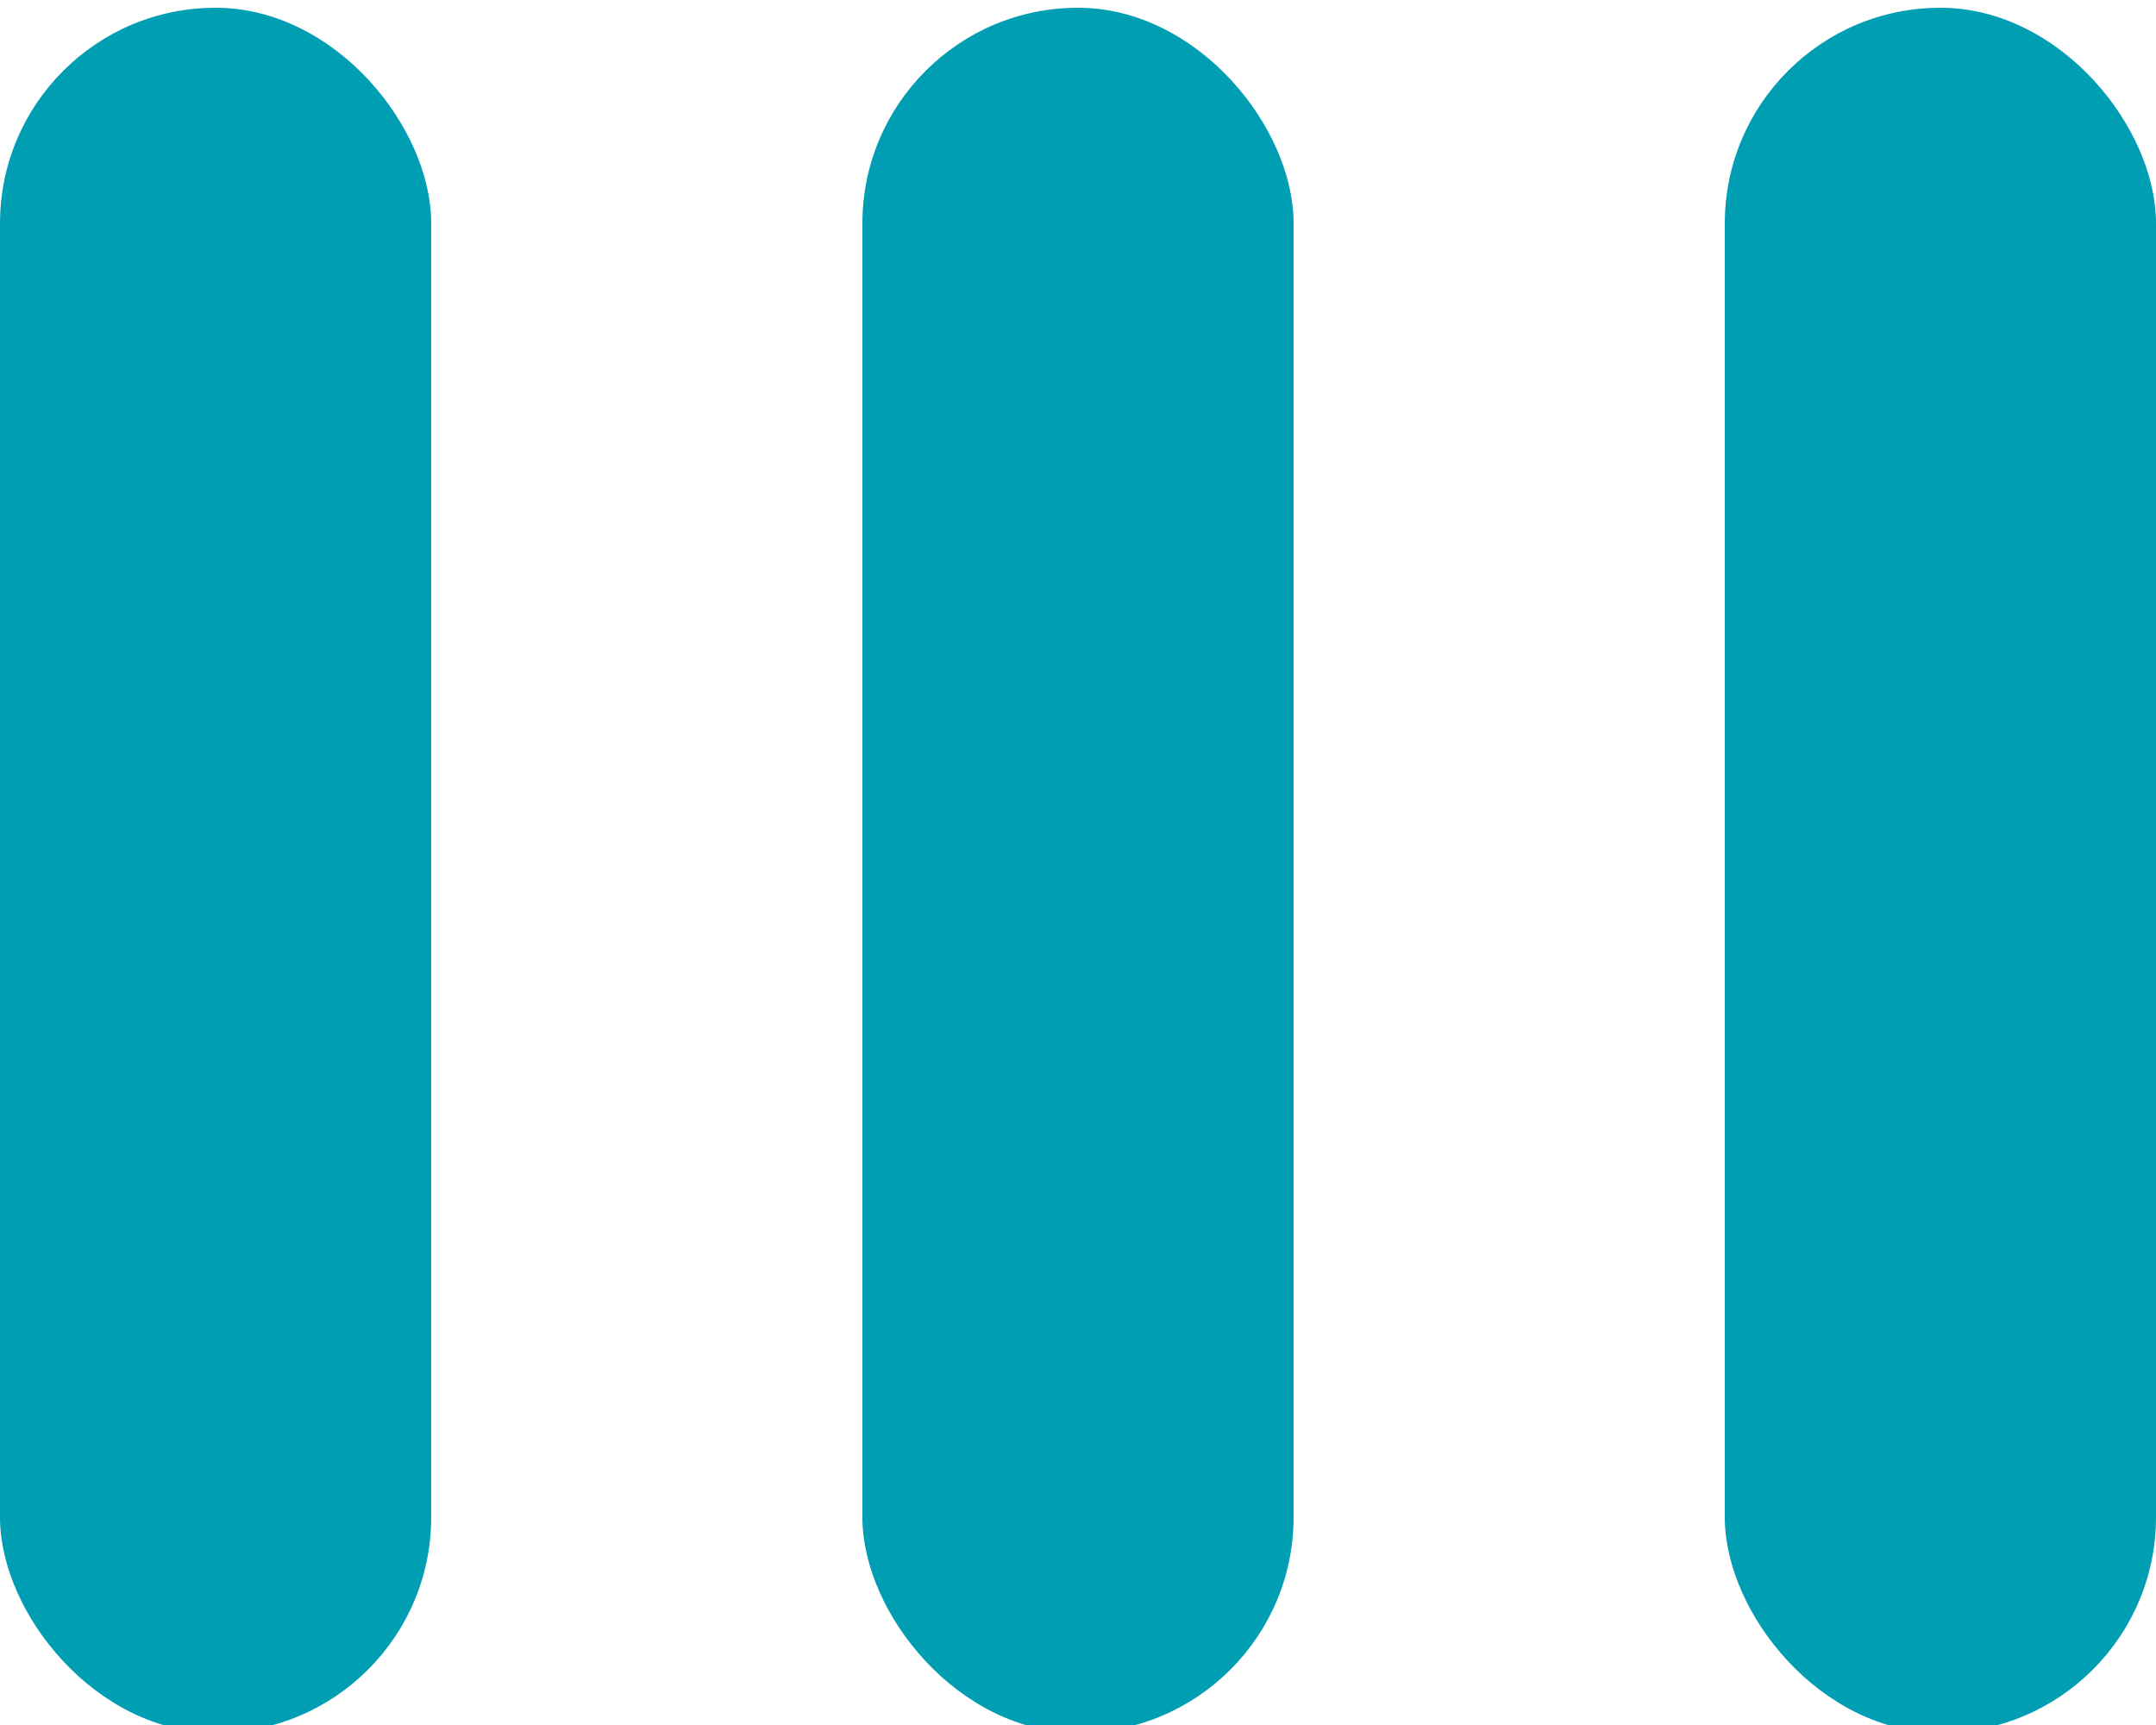 <?xml version="1.0" encoding="UTF-8" standalone="no"?>
<!-- Created with Inkscape (http://www.inkscape.org/) -->

<svg
   xmlns:dc="http://purl.org/dc/elements/1.1/"
   xmlns:cc="http://creativecommons.org/ns#"
   xmlns:rdf="http://www.w3.org/1999/02/22-rdf-syntax-ns#"
   xmlns:svg="http://www.w3.org/2000/svg"
   xmlns="http://www.w3.org/2000/svg"
   xmlns:sodipodi="http://sodipodi.sourceforge.net/DTD/sodipodi-0.dtd"
   xmlns:inkscape="http://www.inkscape.org/namespaces/inkscape"
   width="10"
   height="8"
   id="svg4584"
   version="1.1"
   inkscape:version="0.48.4 r9939"
   sodipodi:docname="switch-slider-grip.svg">
  <defs
     id="defs4586" />
  <sodipodi:namedview
     id="base"
     pagecolor="#ffffff"
     bordercolor="#666666"
     borderopacity="1.0"
     inkscape:pageopacity="0"
     inkscape:pageshadow="2"
     inkscape:zoom="22.197802"
     inkscape:cx="-5.5883691"
     inkscape:cy="7.639604"
     inkscape:current-layer="layer1"
     showgrid="true"
     inkscape:grid-bbox="true"
     inkscape:document-units="px"
     inkscape:window-width="1352"
     inkscape:window-height="771"
     inkscape:window-x="124"
     inkscape:window-y="330"
     inkscape:window-maximized="0" />
  <g
     id="layer1"
     inkscape:label="Layer 1"
     inkscape:groupmode="layer"
     transform="translate(0,-8)">
    <rect
       ry="1"
       rx="1"
       y="8.036"
       x="0"
       height="8"
       width="2"
       id="rect62941"
       style="fill:#009eb3;fill-opacity:1;stroke:none;display:inline" />
    <rect
       ry="1"
       rx="1"
       y="8.036"
       x="4"
       height="8"
       width="2"
       id="rect62943"
       style="fill:#009eb3;fill-opacity:1;stroke:none;display:inline" />
    <rect
       ry="1"
       rx="1"
       y="8.036"
       x="8"
       height="8"
       width="2"
       id="rect62945"
       style="fill:#009eb3;fill-opacity:1;stroke:none;display:inline" />
  </g>
</svg>
